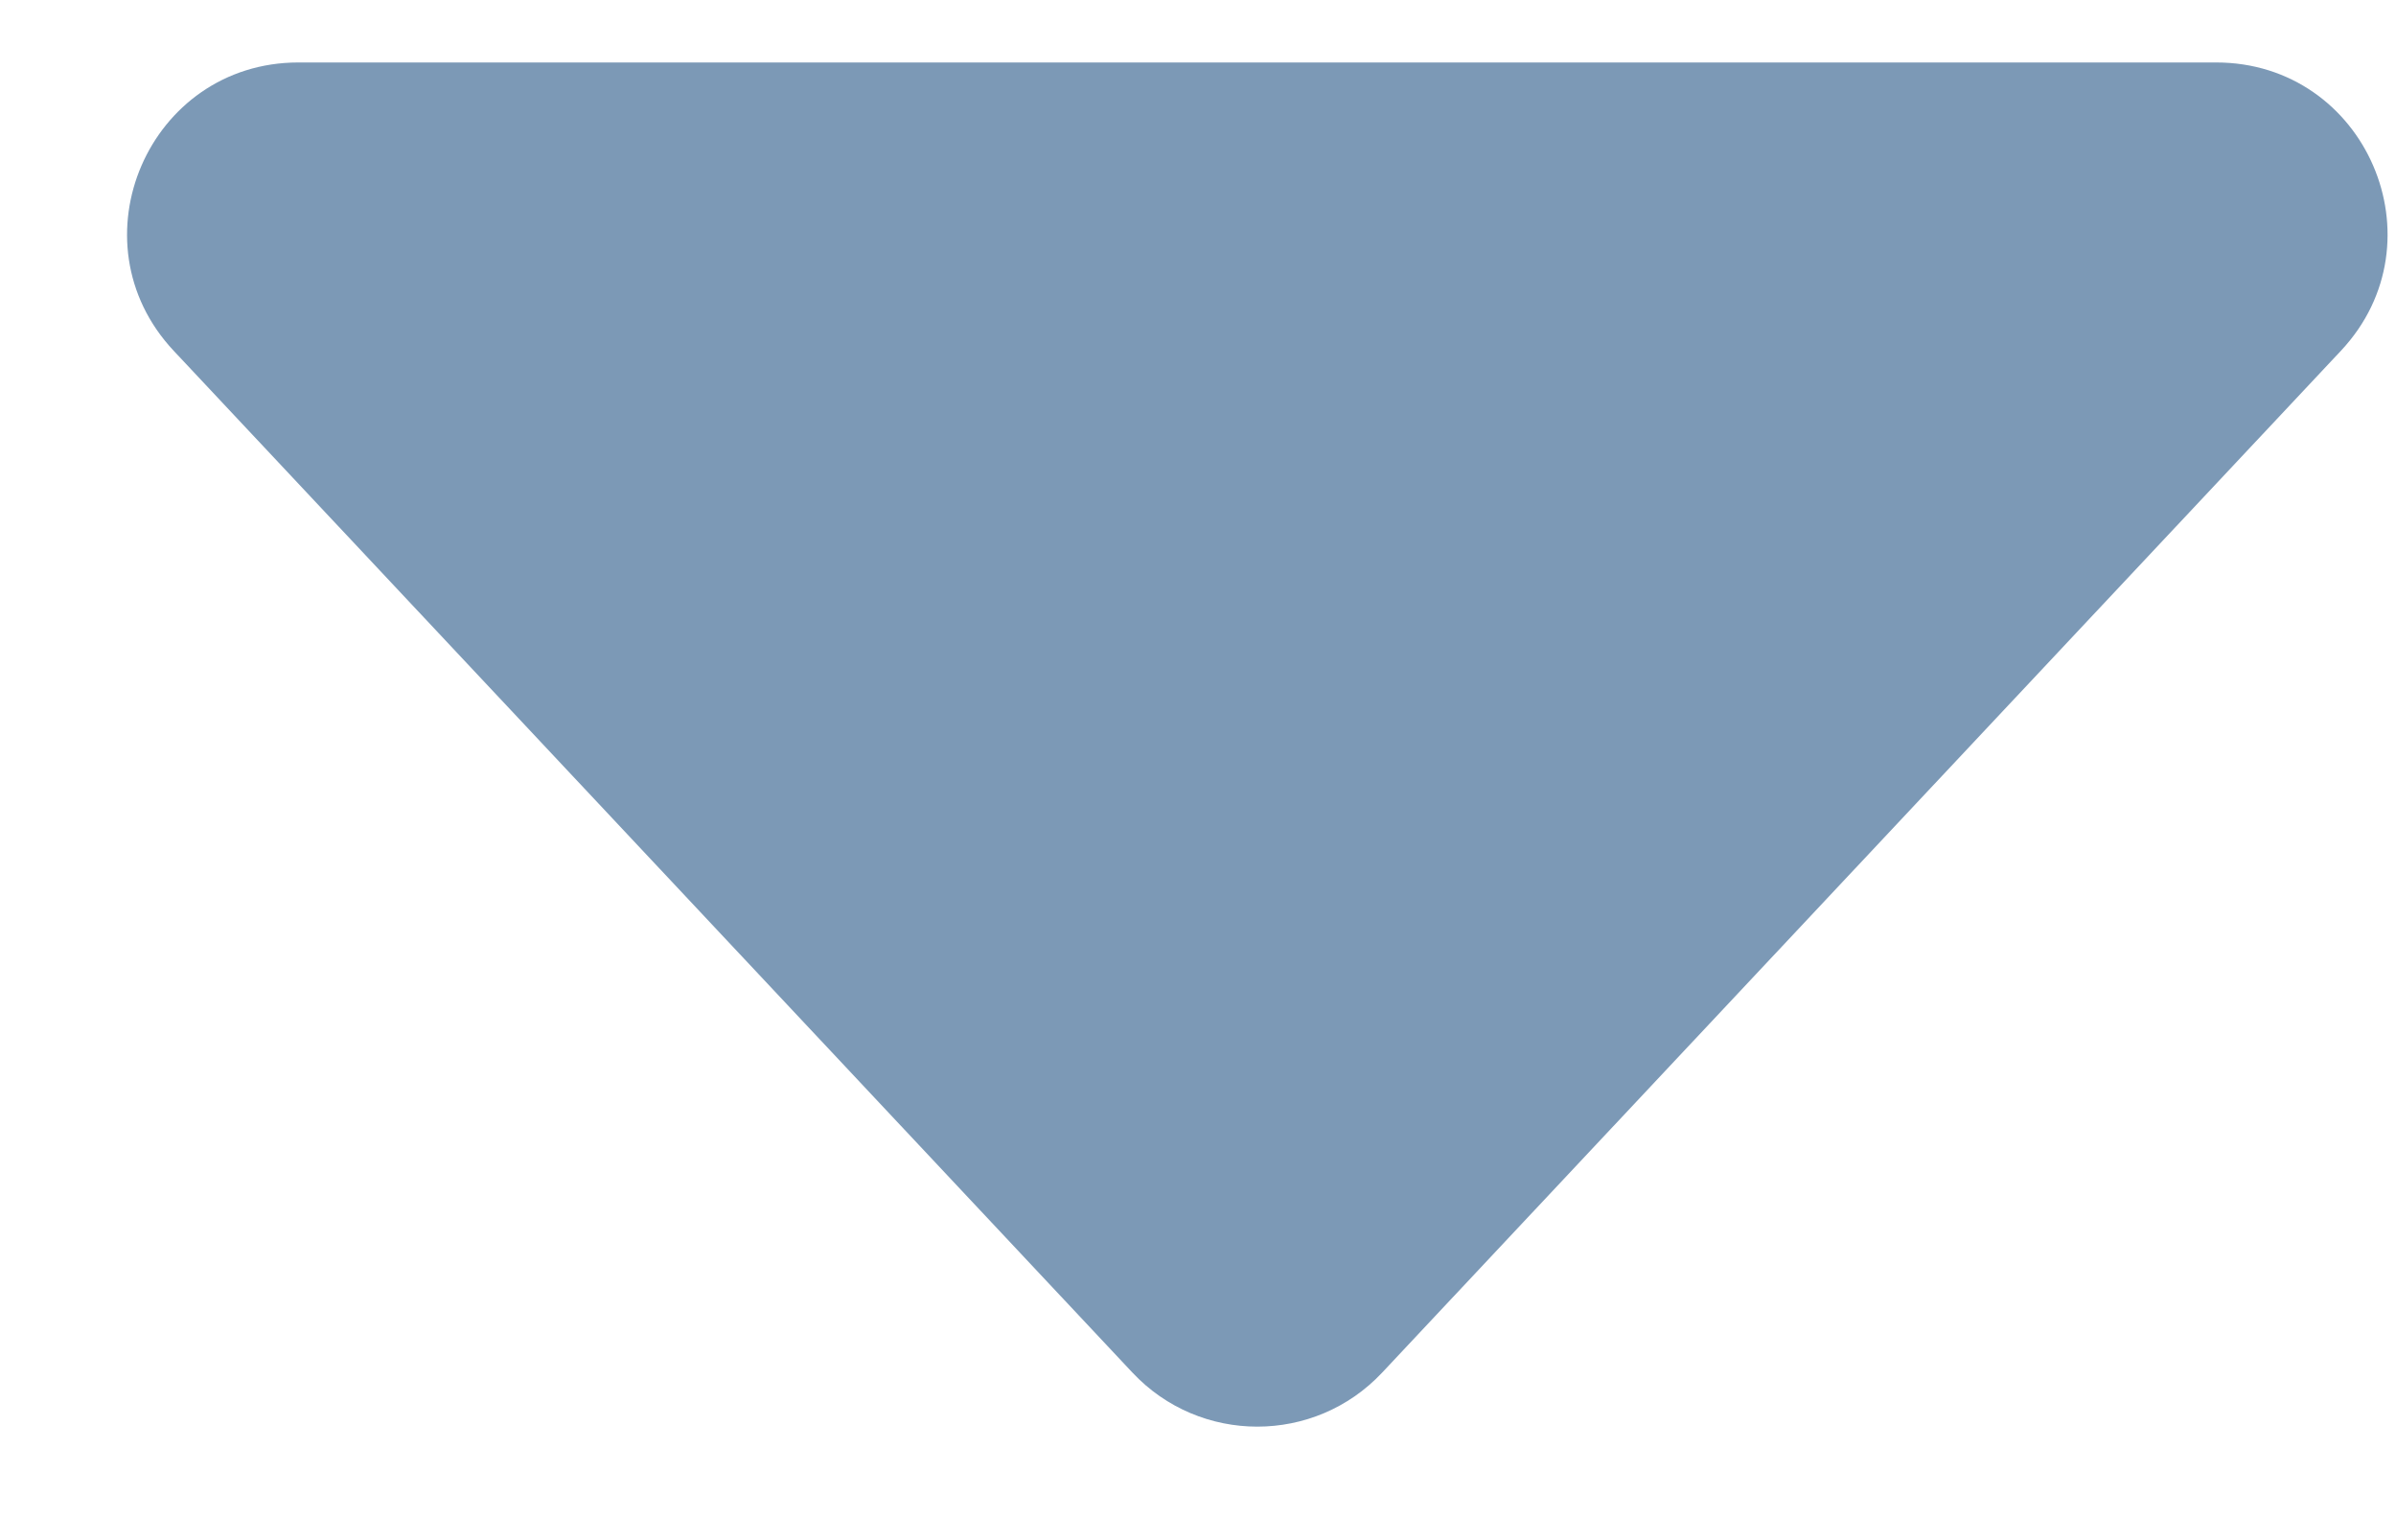 <svg width="14" height="9" viewBox="0 0 14 9" fill="none" xmlns="http://www.w3.org/2000/svg">
<path d="M8.076 8.021C7.681 8.442 7.012 8.442 6.617 8.021L1.015 2.05C0.416 1.411 0.869 0.365 1.744 0.365L12.949 0.365C13.825 0.365 14.277 1.411 13.678 2.05L8.076 8.021Z" fill="#7C99B6"/>
</svg>
